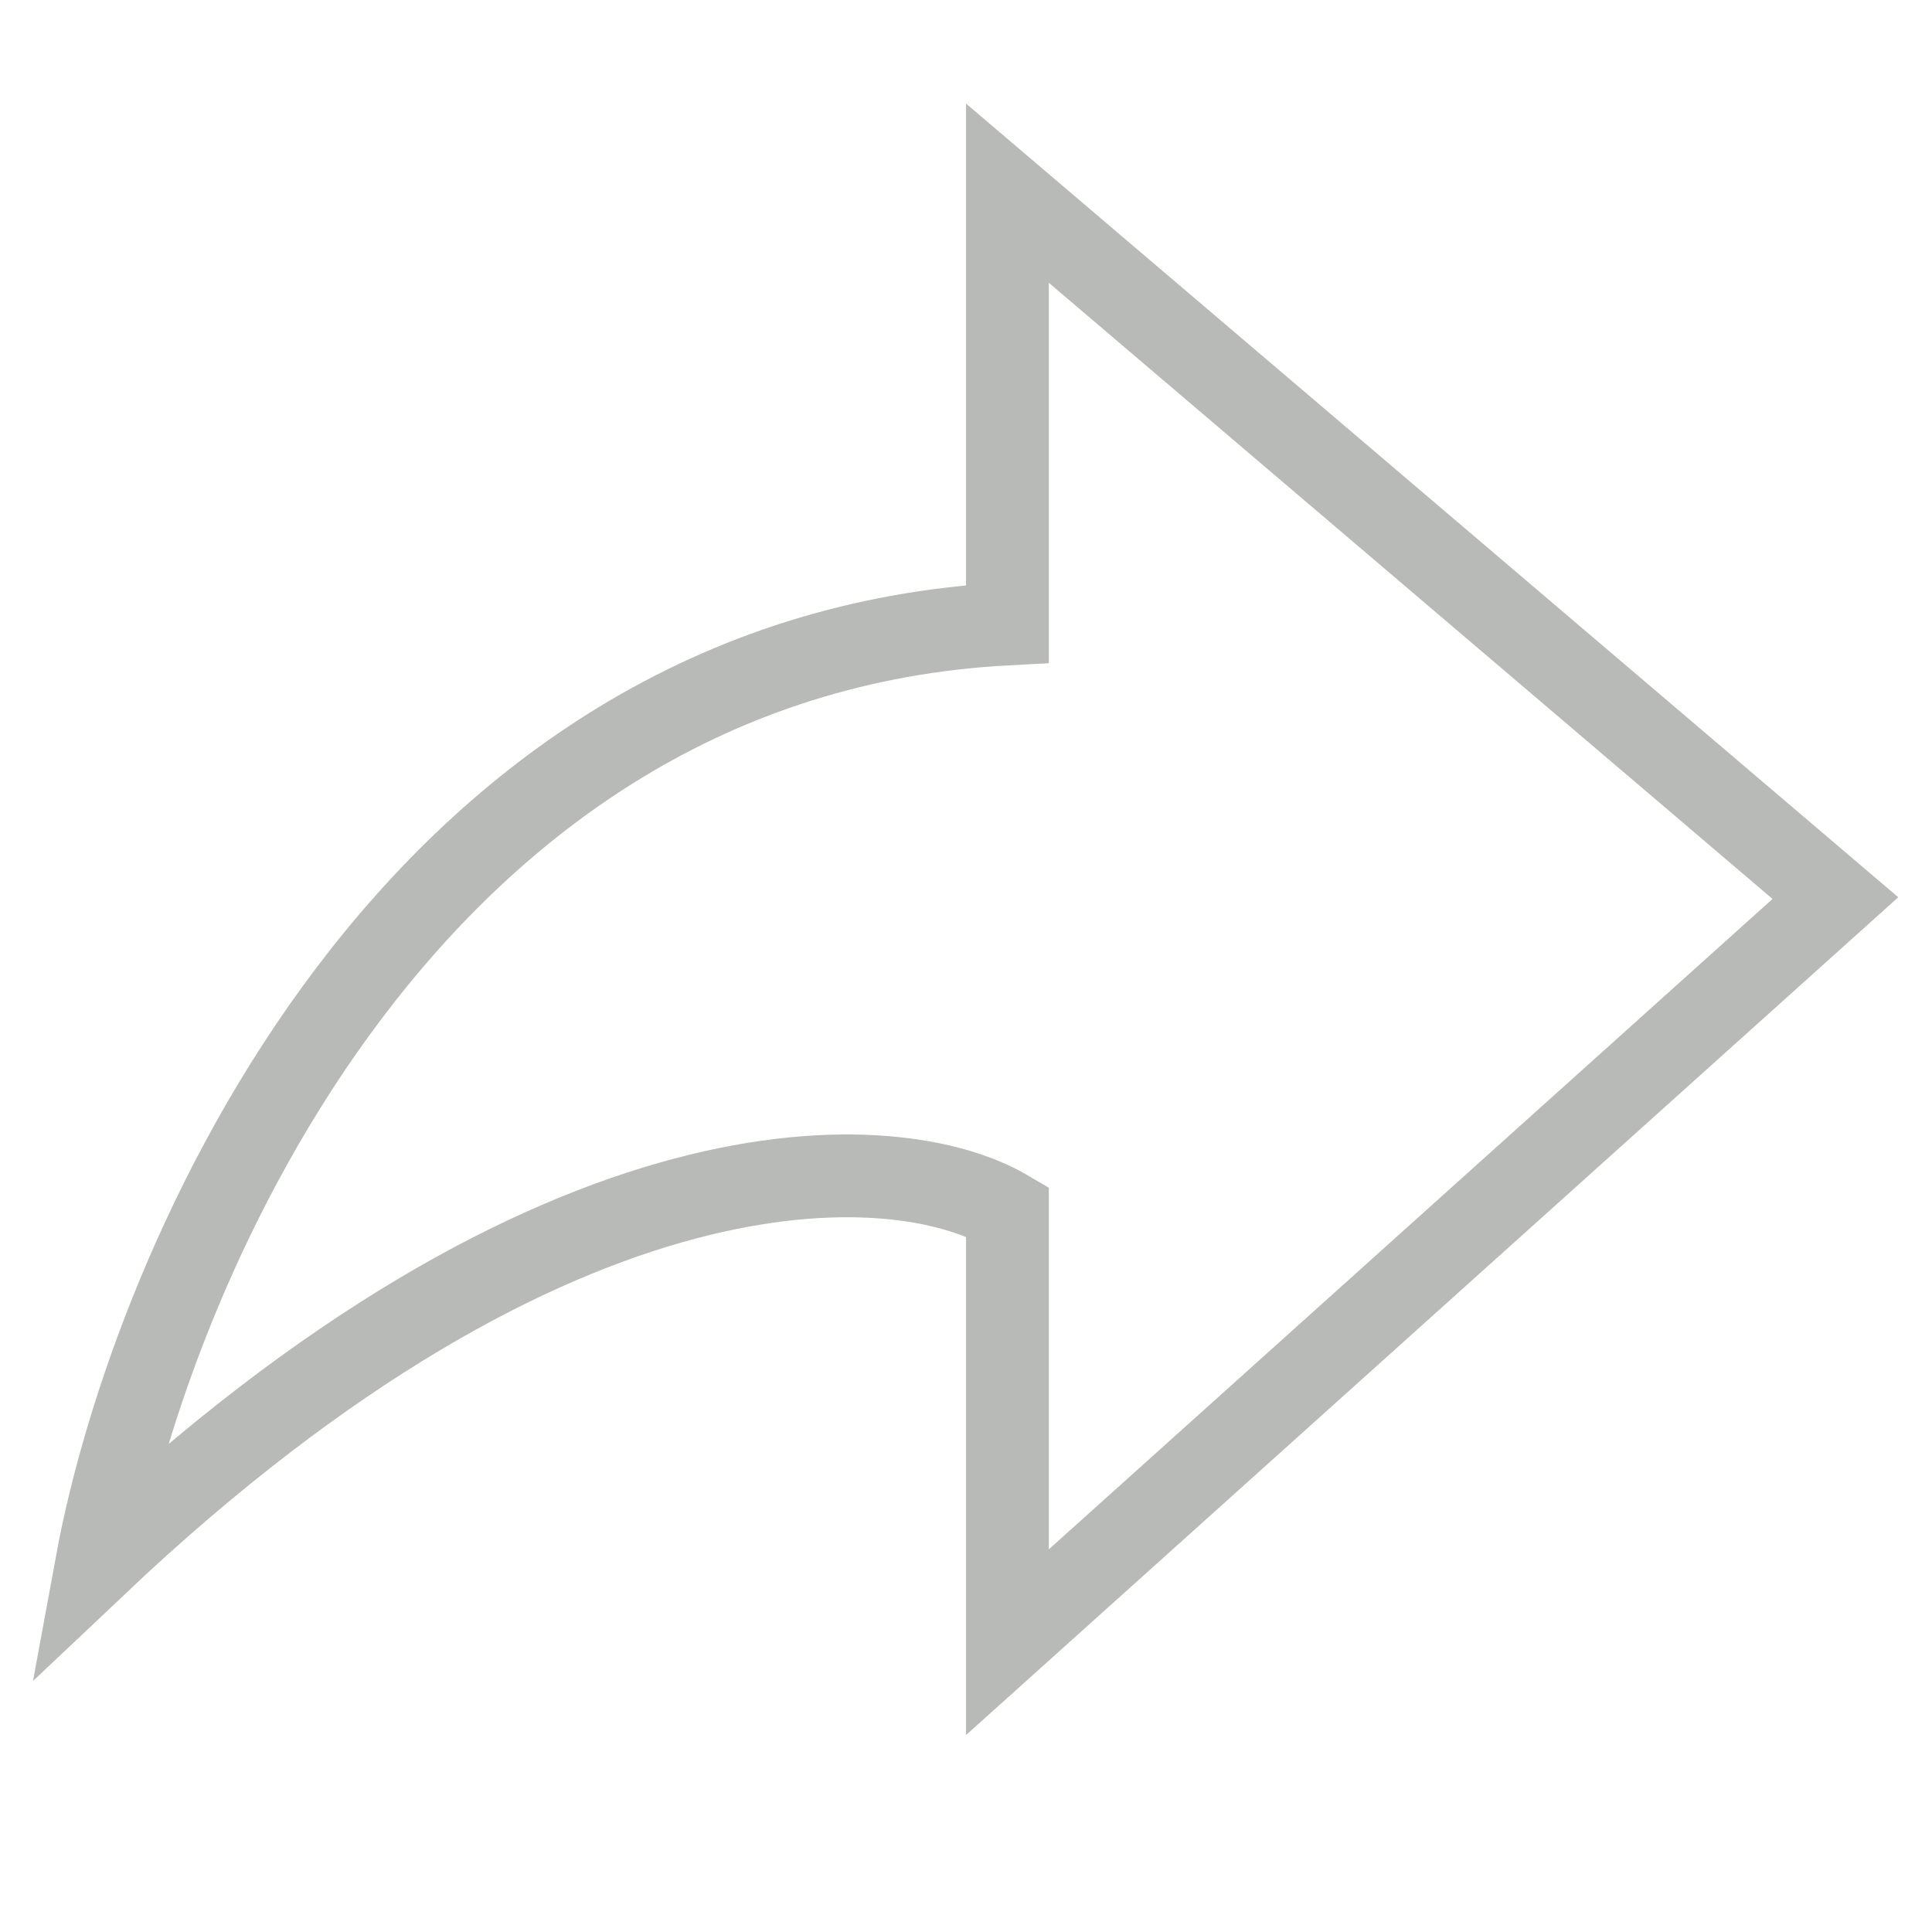 <svg width="20" height="20" viewBox="0 0 20 20" fill="none" xmlns="http://www.w3.org/2000/svg">
<path d="M10.429 6.459C4.257 6.784 1.571 13.081 1 16.189C5.8 11.649 9.286 11.865 10.429 12.54V17L19 9.297L10.429 2V6.459Z" stroke="#B7BAB7" stroke-width="0.857"/>
</svg>
